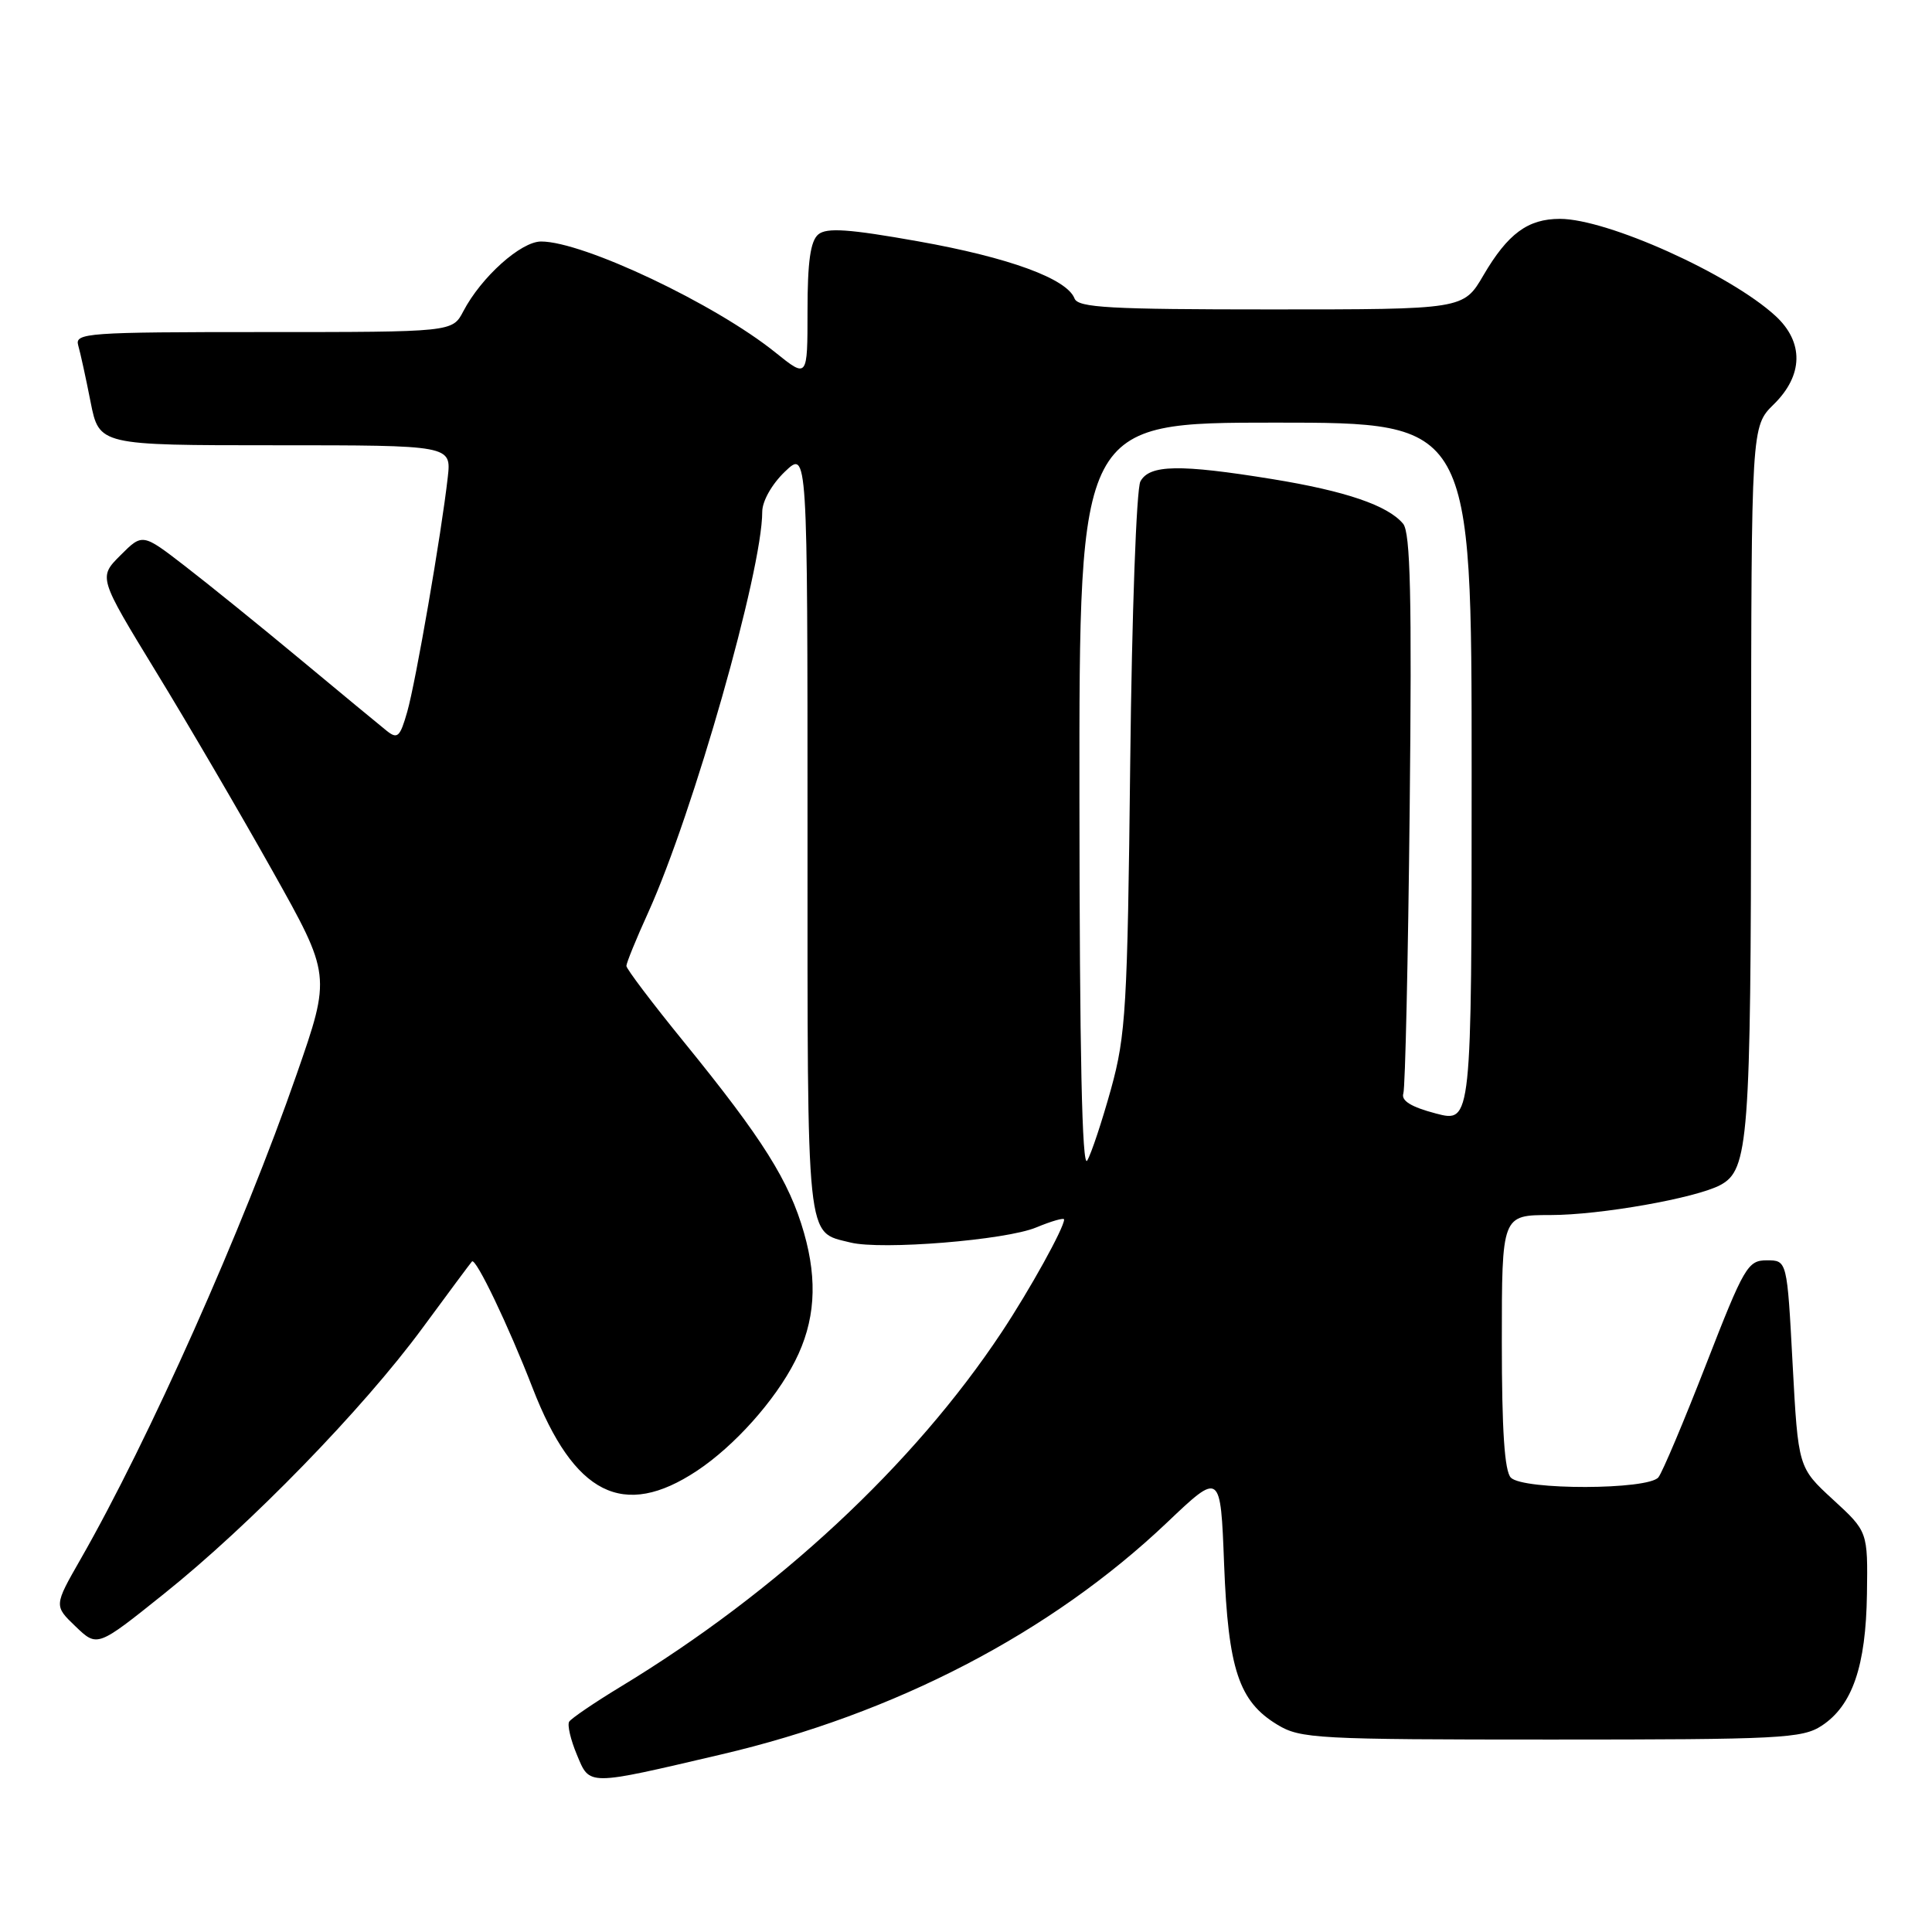 <?xml version="1.0" encoding="UTF-8" standalone="no"?>
<!DOCTYPE svg PUBLIC "-//W3C//DTD SVG 1.1//EN" "http://www.w3.org/Graphics/SVG/1.1/DTD/svg11.dtd" >
<svg xmlns="http://www.w3.org/2000/svg" xmlns:xlink="http://www.w3.org/1999/xlink" version="1.1" viewBox="0 0 256 256">
 <g >
 <path fill="currentColor"
d=" M 95.54 232.48 C 118.60 227.10 139.24 216.36 154.62 201.76 C 161.73 195.00 161.73 195.00 162.20 207.26 C 162.74 221.19 164.15 225.45 169.27 228.54 C 172.30 230.38 174.52 230.50 205.54 230.50 C 235.87 230.50 238.82 230.35 241.38 228.67 C 245.45 226.00 247.24 220.79 247.38 211.22 C 247.50 202.94 247.50 202.94 242.88 198.70 C 238.27 194.46 238.27 194.46 237.53 180.73 C 236.80 167.00 236.80 167.00 234.11 167.00 C 231.59 167.00 231.11 167.83 226.08 180.75 C 223.14 188.31 220.29 195.06 219.75 195.75 C 218.42 197.43 201.87 197.47 200.20 195.80 C 199.36 194.96 199.00 189.53 199.00 177.80 C 199.00 161.00 199.00 161.00 205.43 161.00 C 212.04 161.00 224.71 158.76 227.96 157.02 C 231.70 155.02 232.00 151.11 232.03 103.10 C 232.06 56.50 232.06 56.50 235.03 53.58 C 238.96 49.73 239.04 45.33 235.25 41.85 C 229.21 36.31 212.97 29.00 206.70 29.00 C 202.45 29.00 199.80 30.95 196.56 36.48 C 193.92 41.00 193.92 41.00 168.43 41.00 C 147.05 41.00 142.85 40.77 142.38 39.55 C 141.37 36.93 133.71 34.12 121.68 31.98 C 112.48 30.34 109.54 30.14 108.43 31.06 C 107.39 31.93 107.00 34.66 107.00 41.19 C 107.00 50.13 107.00 50.13 102.75 46.71 C 94.77 40.28 77.29 32.00 71.70 32.00 C 69.02 32.00 63.76 36.72 61.39 41.25 C 59.95 44.00 59.95 44.00 34.91 44.00 C 11.53 44.00 9.90 44.12 10.36 45.75 C 10.64 46.71 11.38 50.09 12.00 53.25 C 13.14 59.00 13.14 59.00 36.48 59.00 C 59.81 59.00 59.81 59.00 59.33 63.25 C 58.49 70.72 55.09 90.37 53.96 94.32 C 53.00 97.68 52.67 97.98 51.22 96.82 C 50.31 96.09 45.20 91.87 39.85 87.42 C 34.51 82.98 27.60 77.39 24.50 75.00 C 18.88 70.66 18.88 70.66 15.96 73.58 C 13.04 76.50 13.04 76.50 20.67 89.00 C 24.88 95.88 31.81 107.74 36.09 115.37 C 43.87 129.24 43.87 129.24 39.30 142.37 C 32.21 162.78 19.71 190.83 10.66 206.63 C 7.15 212.77 7.15 212.77 10.02 215.52 C 12.89 218.27 12.89 218.27 21.69 211.22 C 33.13 202.08 48.08 186.71 55.96 176.00 C 59.40 171.32 62.36 167.34 62.54 167.15 C 63.04 166.61 67.37 175.65 70.57 183.91 C 76.06 198.07 82.59 201.36 92.35 194.89 C 97.31 191.60 102.69 185.59 105.35 180.35 C 108.00 175.13 108.37 169.80 106.54 163.38 C 104.57 156.48 101.09 150.94 90.65 138.10 C 86.44 132.93 83.00 128.38 83.00 127.99 C 83.00 127.60 84.30 124.40 85.90 120.89 C 91.85 107.74 101.00 75.61 101.00 67.82 C 101.00 66.41 102.27 64.16 104.00 62.50 C 107.00 59.63 107.00 59.63 107.00 110.24 C 107.00 165.48 106.76 163.15 112.69 164.64 C 116.78 165.66 133.29 164.33 137.31 162.64 C 139.34 161.80 141.00 161.32 141.00 161.59 C 141.00 162.69 136.46 170.89 132.74 176.50 C 121.08 194.10 103.00 210.92 82.20 223.52 C 78.74 225.62 75.69 227.70 75.42 228.13 C 75.15 228.56 75.61 230.53 76.44 232.51 C 78.17 236.66 77.68 236.66 95.54 232.48 Z  M 143.03 105.75 C 143.00 56.00 143.00 56.00 169.00 56.00 C 195.00 56.00 195.00 56.00 195.00 102.40 C 195.00 148.79 195.00 148.79 190.25 147.54 C 186.98 146.68 185.64 145.85 185.95 144.89 C 186.20 144.13 186.58 127.17 186.79 107.21 C 187.09 79.08 186.89 70.57 185.92 69.40 C 183.90 66.97 178.29 65.06 168.57 63.48 C 156.31 61.49 152.31 61.56 151.11 63.79 C 150.58 64.78 149.98 81.26 149.76 101.04 C 149.40 133.51 149.18 137.16 147.22 144.28 C 146.03 148.56 144.62 152.83 144.06 153.78 C 143.38 154.95 143.05 139.51 143.03 105.75 Z "/>
</g>
</svg>